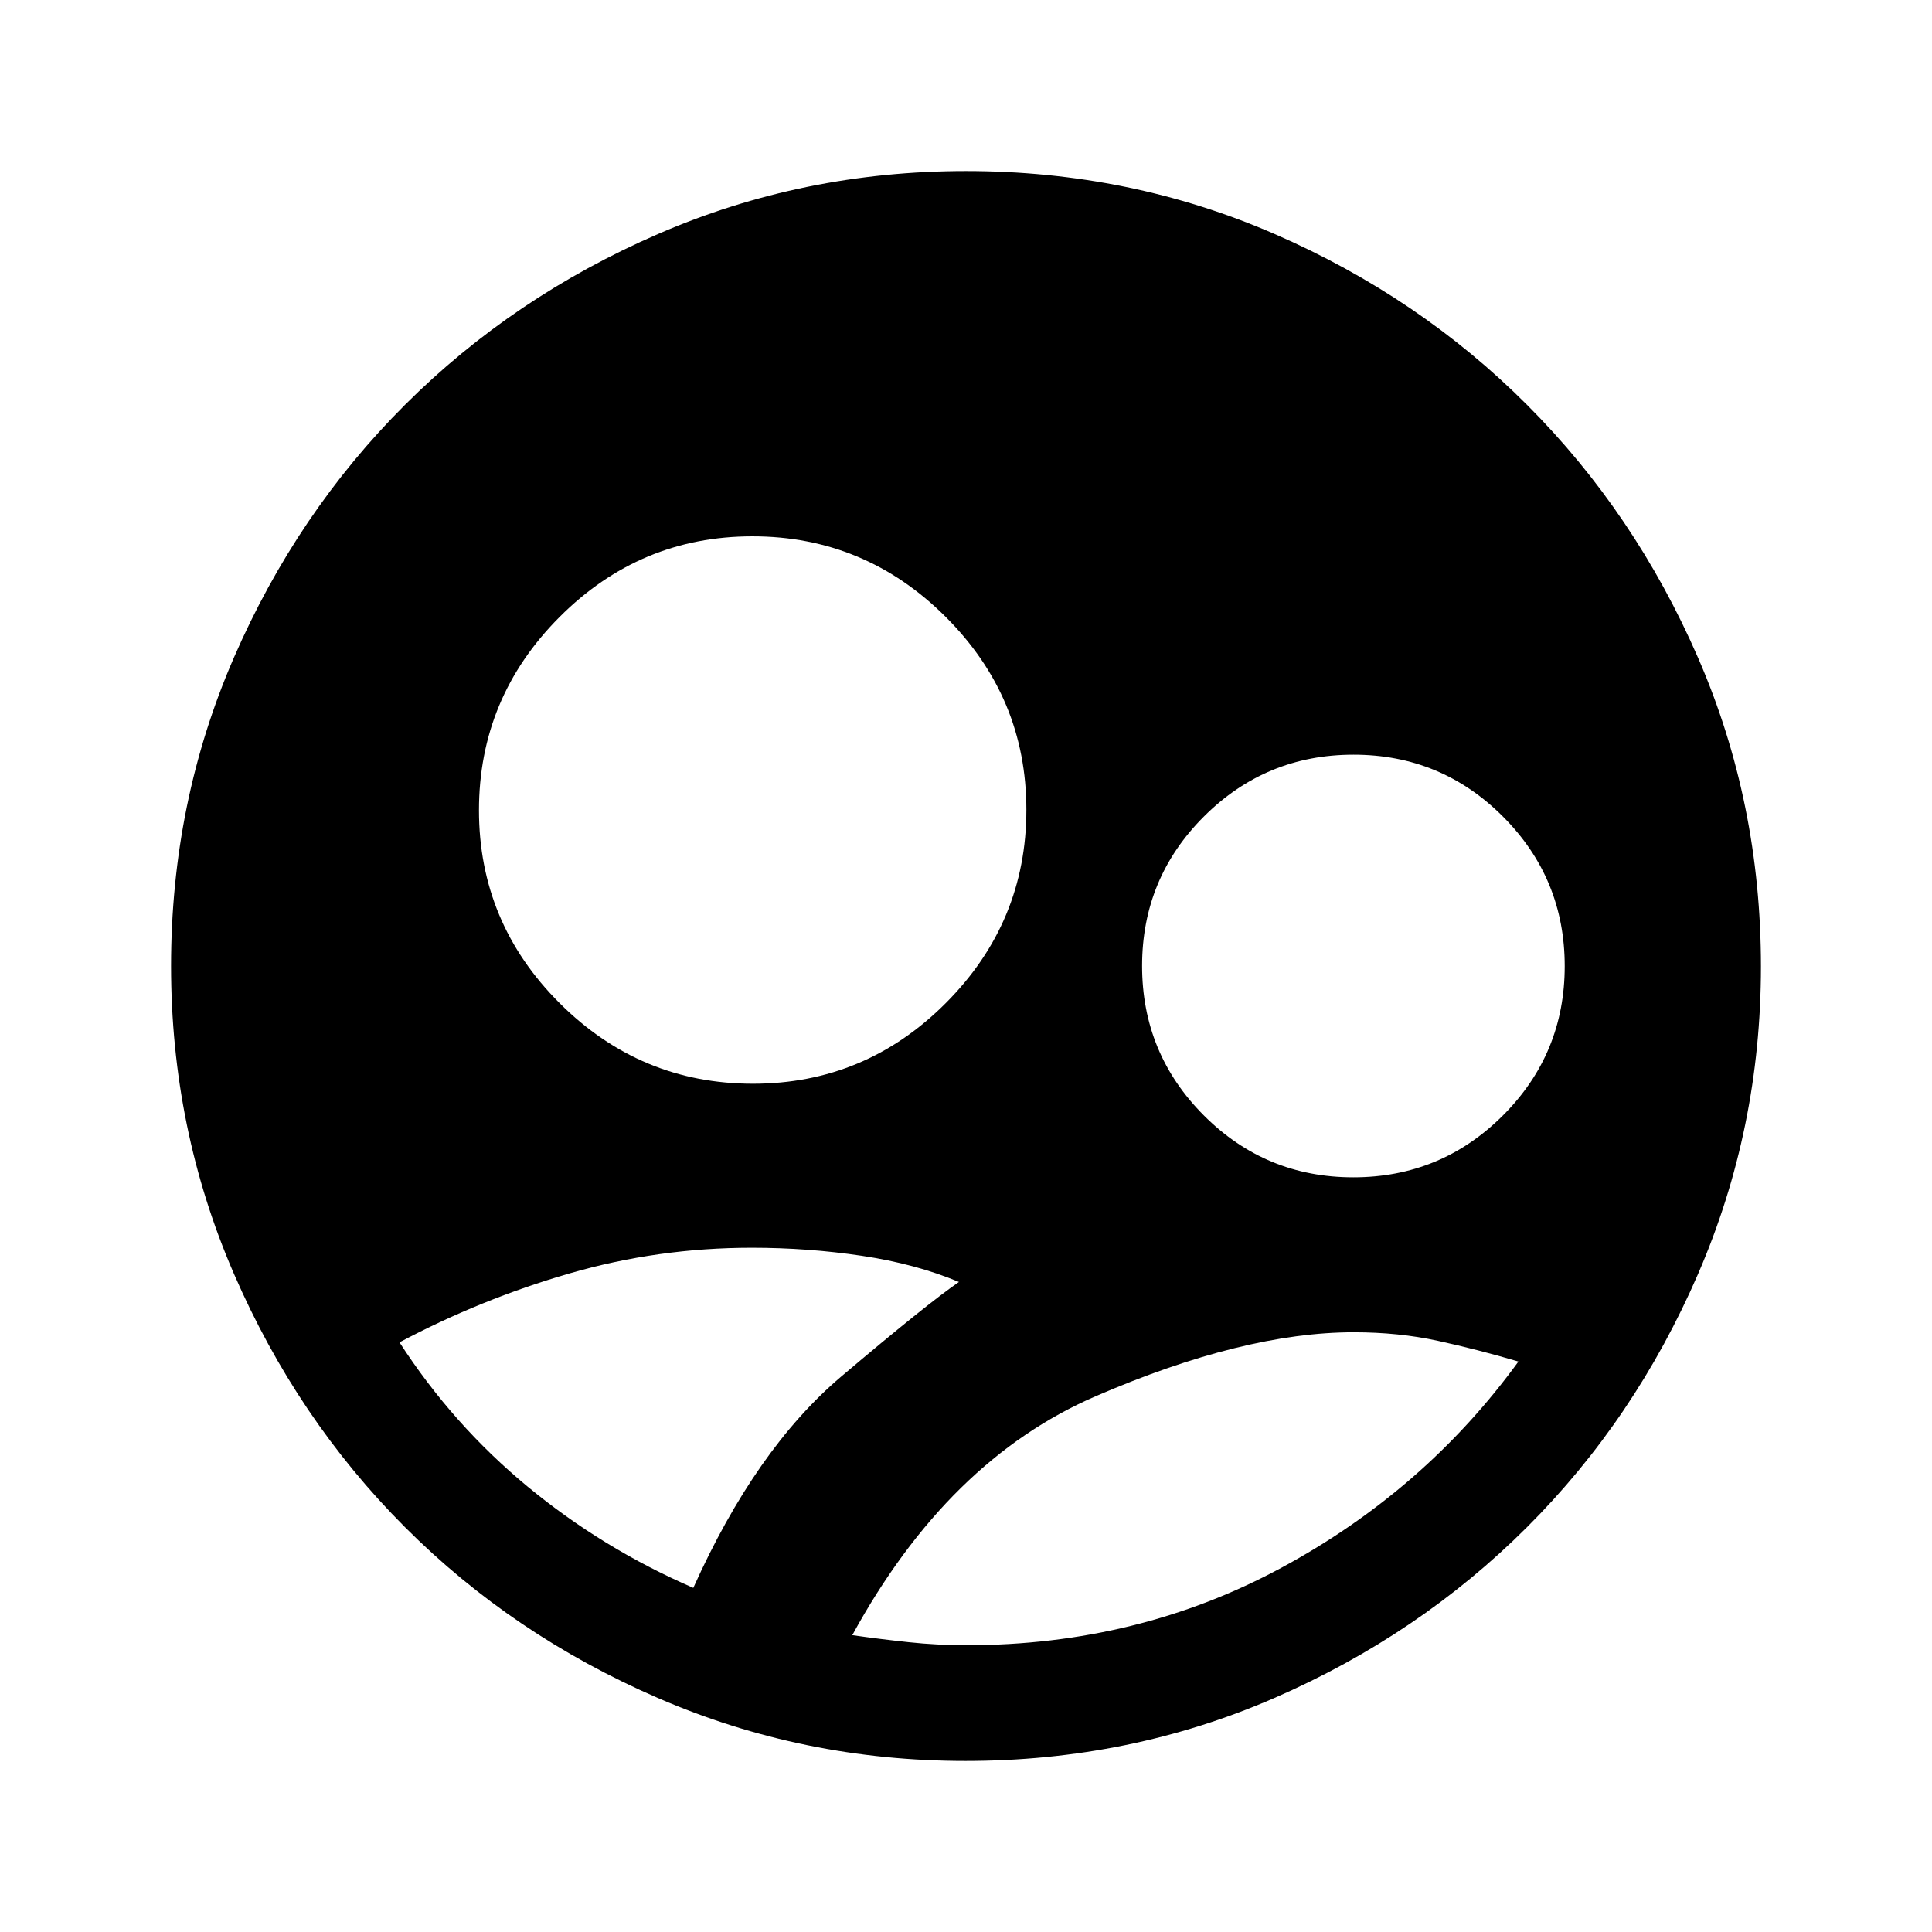 <svg xmlns="http://www.w3.org/2000/svg" height="24" viewBox="0 96 960 960" width="24"><path d="M479.75 971q-80.657 0-152.815-31.263-72.159-31.263-125.797-85Q147.5 801 116.25 728.956 85 656.913 85 576q0-81.407 31.263-153.315 31.263-71.909 85-125.547Q255 243.5 327.044 212.25 399.087 181 480 181q81.407 0 153.315 31.263 71.909 31.263 125.547 85Q812.5 351 843.75 422.837 875 494.675 875 576.25q0 80.656-31.263 152.815-31.263 72.159-85 125.797Q705 908.5 633.163 939.75 561.325 971 479.75 971ZM374.121 634.5Q430 634.5 470 594.379q40-40.121 40-96T469.879 402.5q-40.121-40-96-40T278 402.621q-40 40.121-40 96t40.121 95.879q40.121 40 96 40ZM672.444 681q43.556 0 74.306-30.694 30.75-30.693 30.75-74.25 0-43.556-30.694-74.306Q716.113 471 672.556 471 629 471 598.25 501.694q-30.75 30.693-30.75 74.25 0 43.556 30.694 74.306Q628.887 681 672.444 681ZM480.25 913.5q85.25 0 156.5-38.5T754.5 772.542Q734 766.5 714.475 762.25T672.662 758Q618 758 544.5 789.75t-121 118.75q14 2 28.083 3.5 14.084 1.5 28.667 1.5ZM344.5 885q31-69 73.5-105t58.5-47q-21.5-9-48.25-13t-54.75-4q-46.5 0-90.5 12.75T198.5 763q26.5 41 63.75 71.75T344.5 885Z"/></svg>